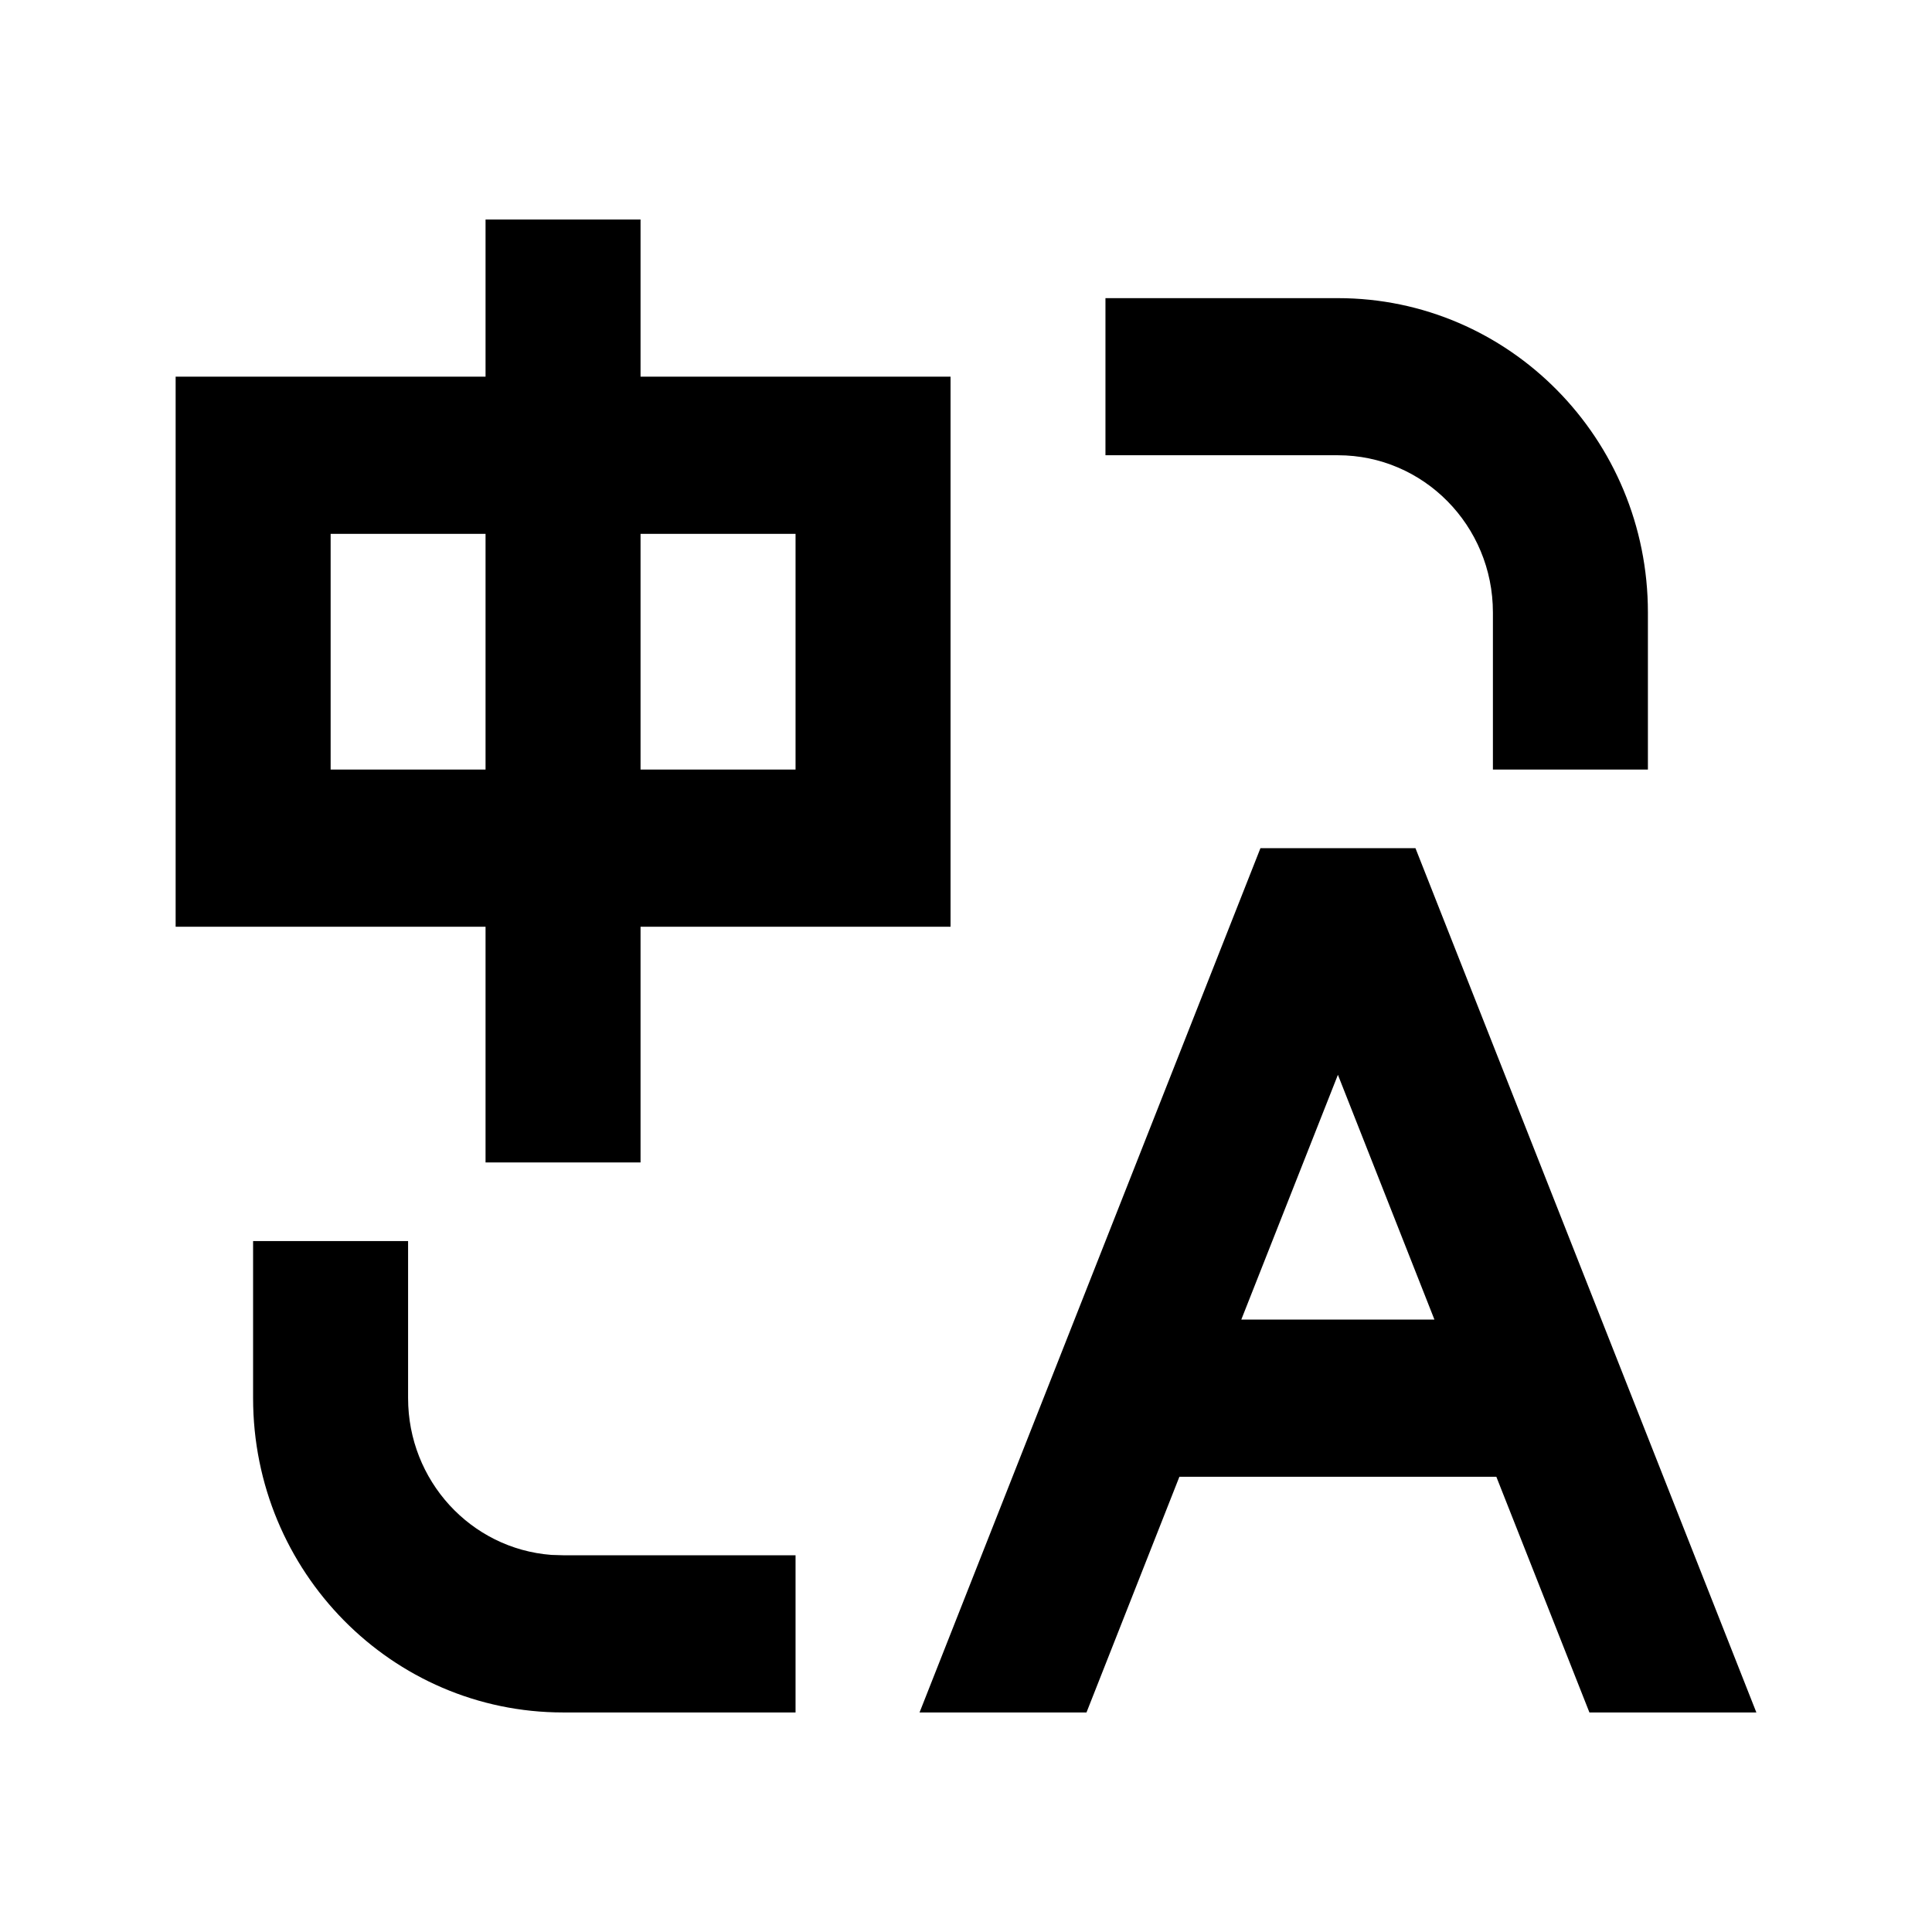 <svg xmlns="http://www.w3.org/2000/svg" xmlns:xlink="http://www.w3.org/1999/xlink" fill="none" version="1.1" width="22" height="22" viewBox="0 0 22 22"><defs><clipPath id="master_svg0_7666_04702"><rect x="0" y="0" width="22" height="22" rx="0"/></clipPath></defs><g clip-path="url(#master_svg0_7666_04702)"><g><path d="M4.647,14.132L4.647,15.921C4.647,16.858,5.359,17.636,6.279,17.706L6.412,17.71L9.059,17.71L9.059,19.5L6.412,19.5C4.463,19.5,2.882,17.898,2.882,15.921L2.882,14.132L4.647,14.132ZM16.118,9.658L20,19.5L18.099,19.5L17.039,16.816L13.43,16.816L12.372,19.5L10.471,19.5L14.353,9.658L16.118,9.658ZM15.235,12.239L14.135,15.026L16.334,15.026L15.235,12.239ZM7.294,2.5L7.294,4.289L10.824,4.289L10.824,10.553L7.294,10.553L7.294,13.237L5.529,13.237L5.529,10.553L2,10.553L2,4.289L5.529,4.289L5.529,2.5L7.294,2.5ZM15.235,3.395C17.184,3.395,18.765,4.997,18.765,6.974L18.765,8.763L17,8.763L17,6.974C17,5.985,16.21,5.184,15.235,5.184L12.588,5.184L12.588,3.395L15.235,3.395ZM5.529,6.079L3.765,6.079L3.765,8.763L5.529,8.763L5.529,6.079ZM9.059,6.079L7.294,6.079L7.294,8.763L9.059,8.763L9.059,6.079Z" fill="currentColor" fill-opacity="1"/></g></g></svg>